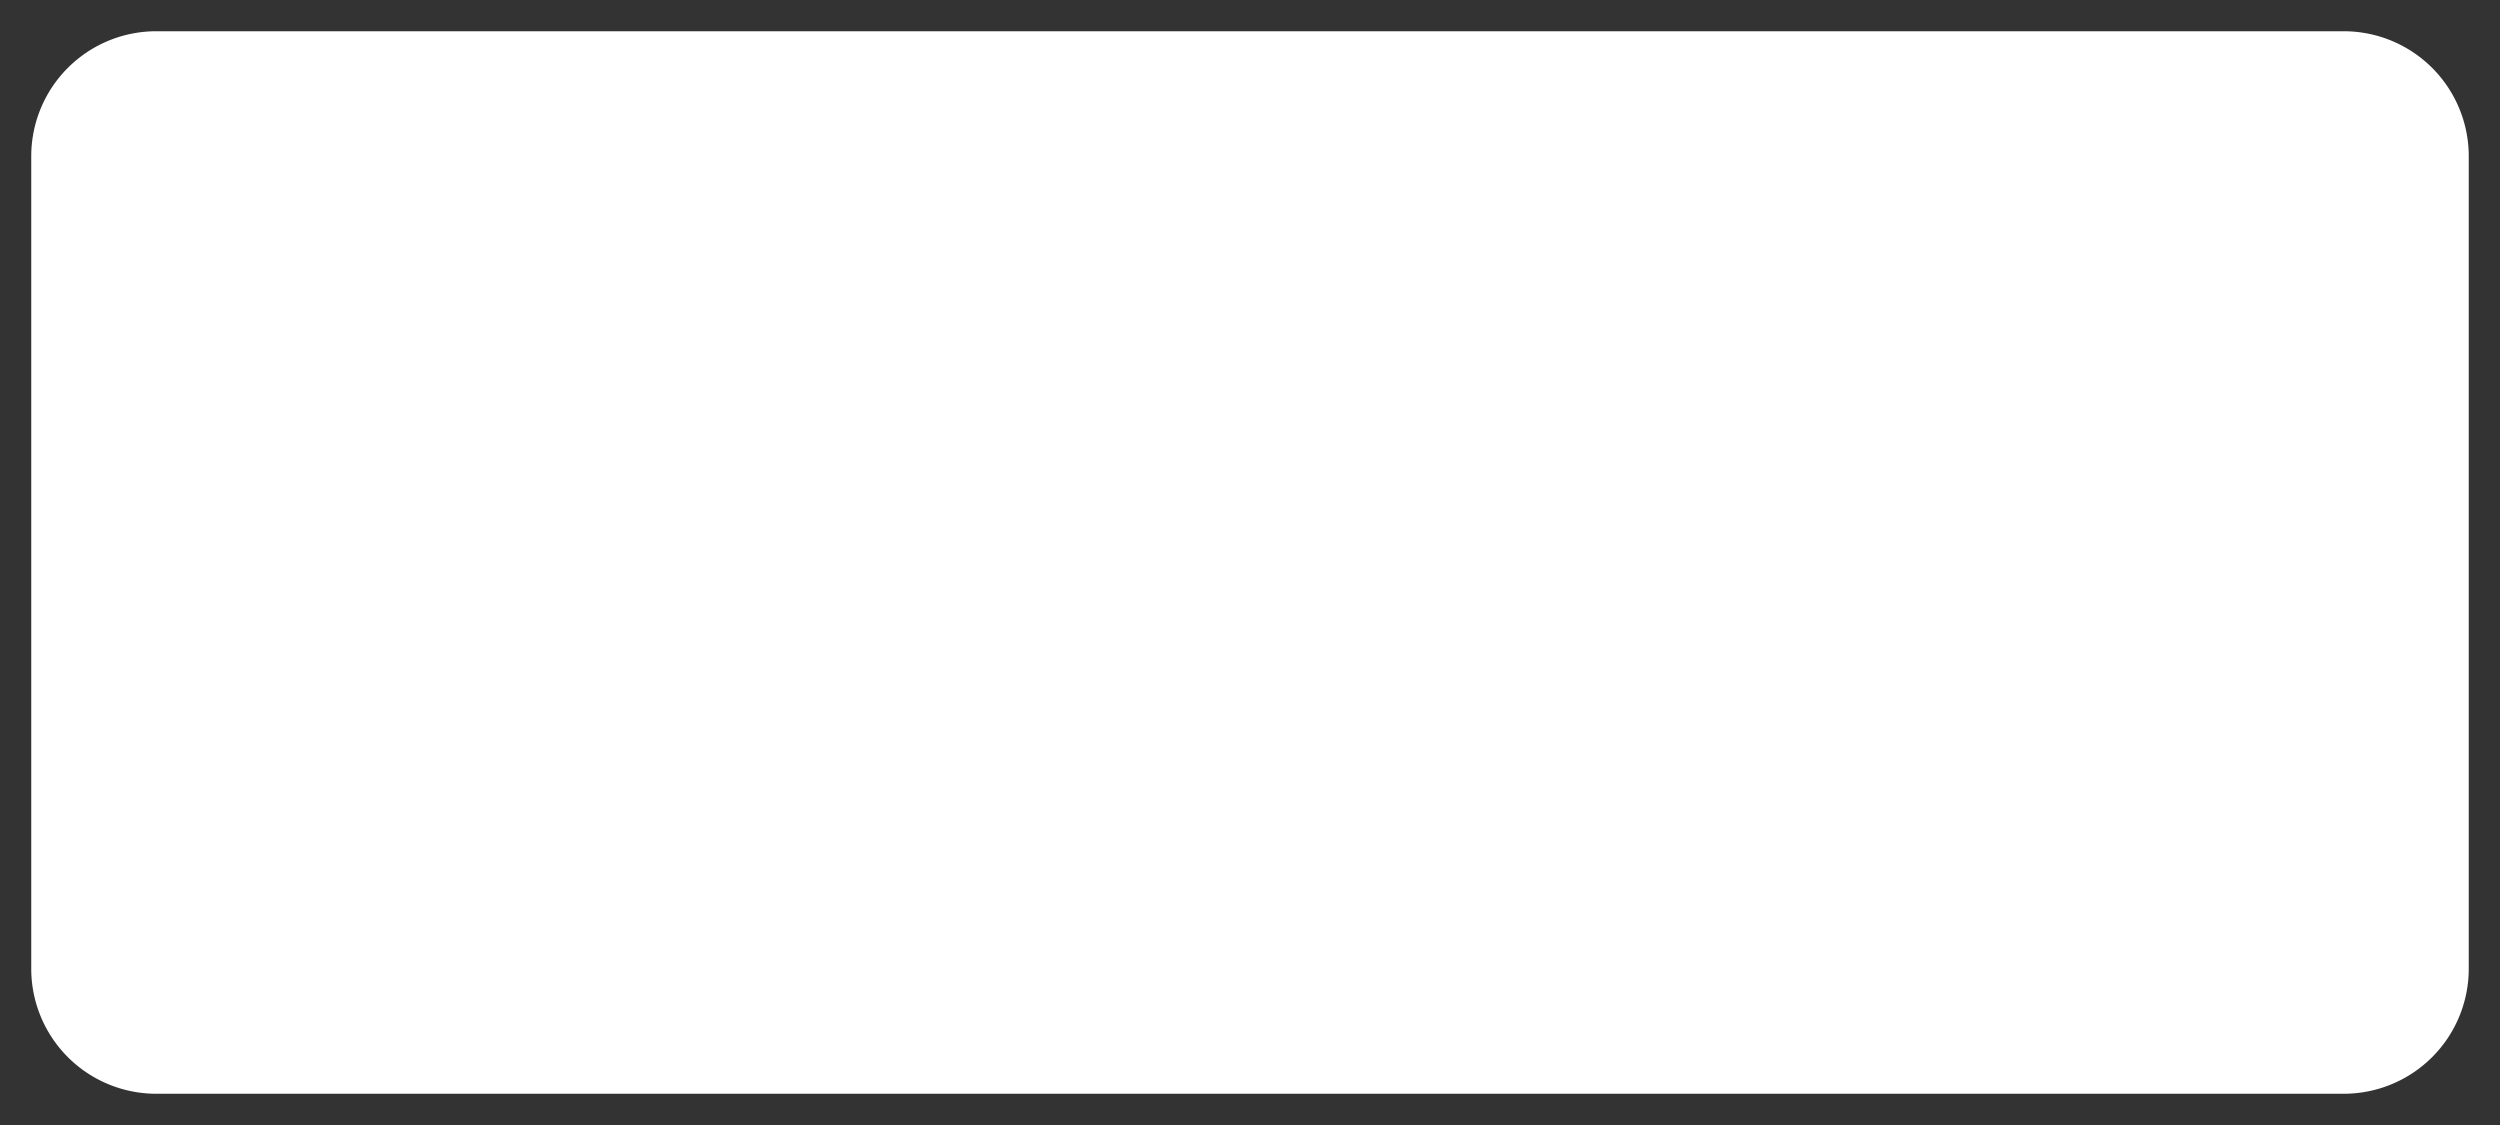 ﻿<?xml version="1.0" encoding="utf-8"?>
<svg version="1.1" xmlns:xlink="http://www.w3.org/1999/xlink" width="80px" height="36px" xmlns="http://www.w3.org/2000/svg">
  <rect width="100%" height="100%" fill="#333333" stroke="none"/>
  <g transform="matrix(1 0 0 1 -749 -632 )">
    <path d="M 750 637  A 4 4 0 0 1 754 633 L 824 633  A 4 4 0 0 1 828 637 L 828 663  A 4 4 0 0 1 824 667 L 754 667  A 4 4 0 0 1 750 663 L 750 637  Z " fill-rule="nonzero" fill="#ffffff" stroke="none" />
  </g>
</svg>